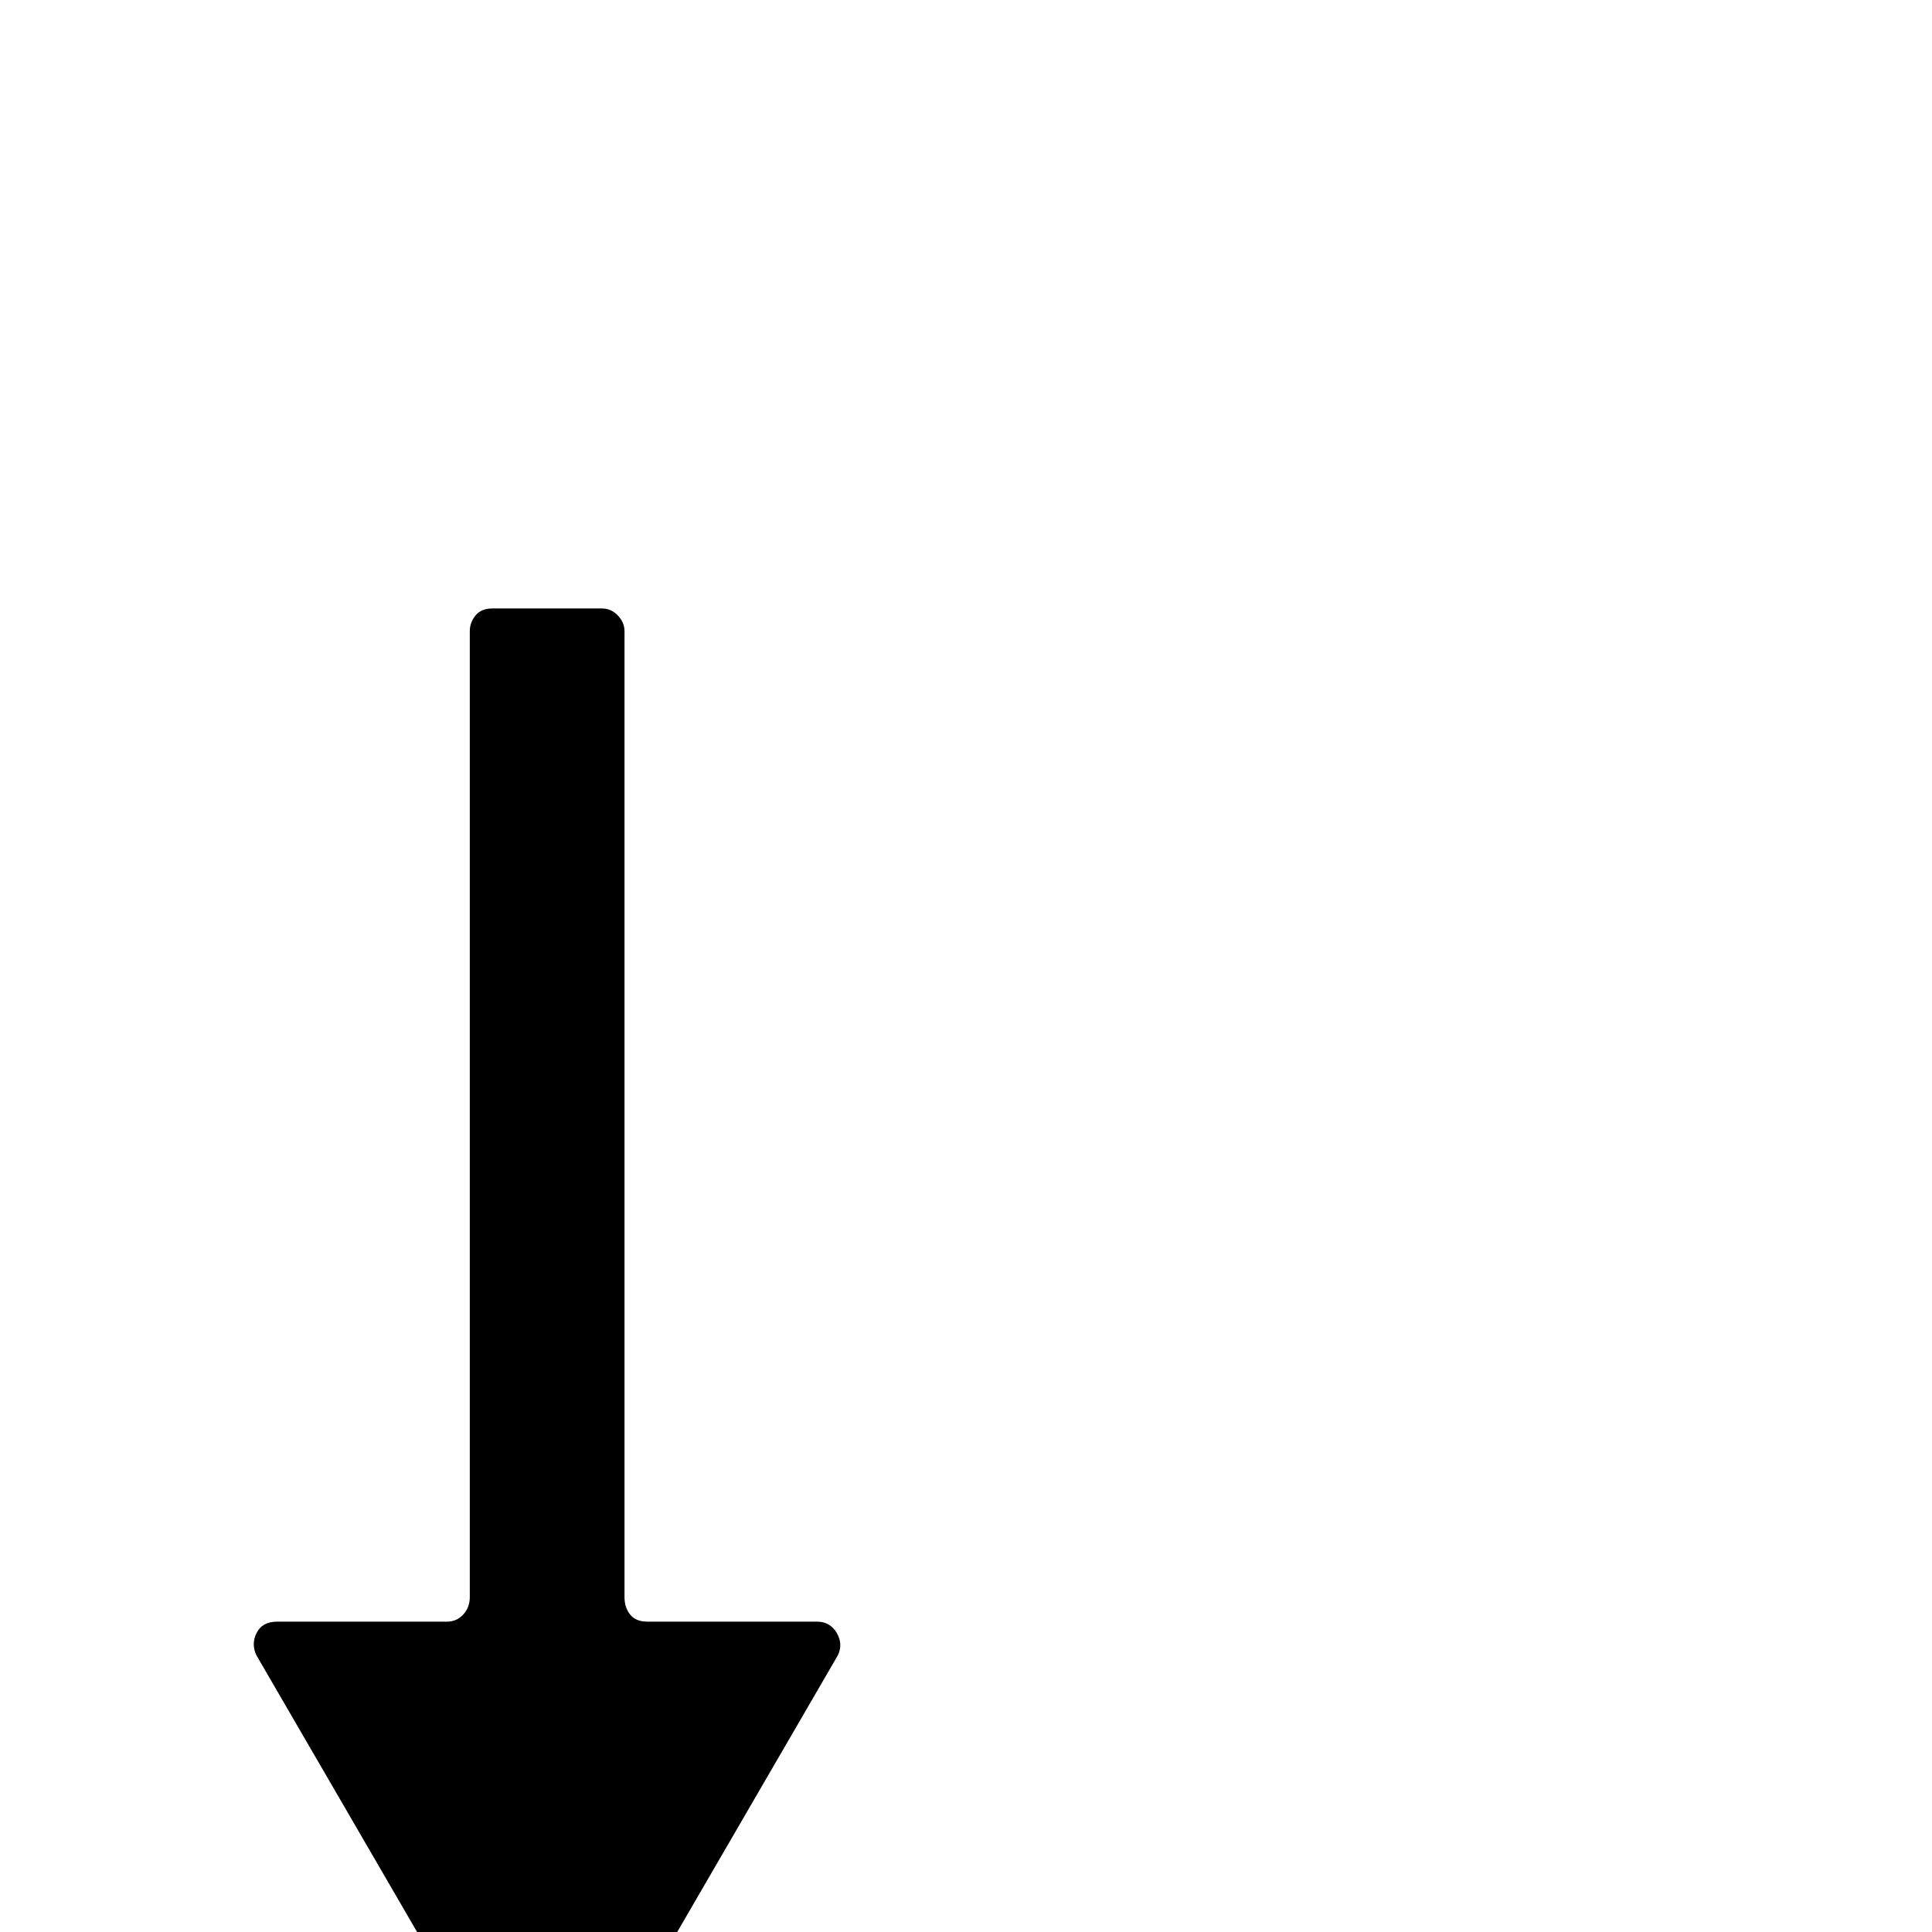 <?xml version="1.0" standalone="no"?>
<!DOCTYPE svg PUBLIC "-//W3C//DTD SVG 1.1//EN" "http://www.w3.org/Graphics/SVG/1.1/DTD/svg11.dtd" >
<svg xmlns="http://www.w3.org/2000/svg" xmlns:xlink="http://www.w3.org/1999/xlink" version="1.1" viewBox="0 -410 2048 2048">
  <g transform="matrix(1 0 0 -1 0 1638)">
   <path fill="currentColor"
d="M560 -203l-288 496q-6 12 0 24t22 12h180q10 0 17 7.5t7 18.5v1024q0 9 6 16.5t18 7.5h116q10 0 17 -7.5t7 -16.5v-1024q0 -11 6 -18.5t18 -7.5h180q14 0 21 -12t1 -24l-288 -496q-6 -12 -20 -12t-20 12z" />
  </g>

</svg>
